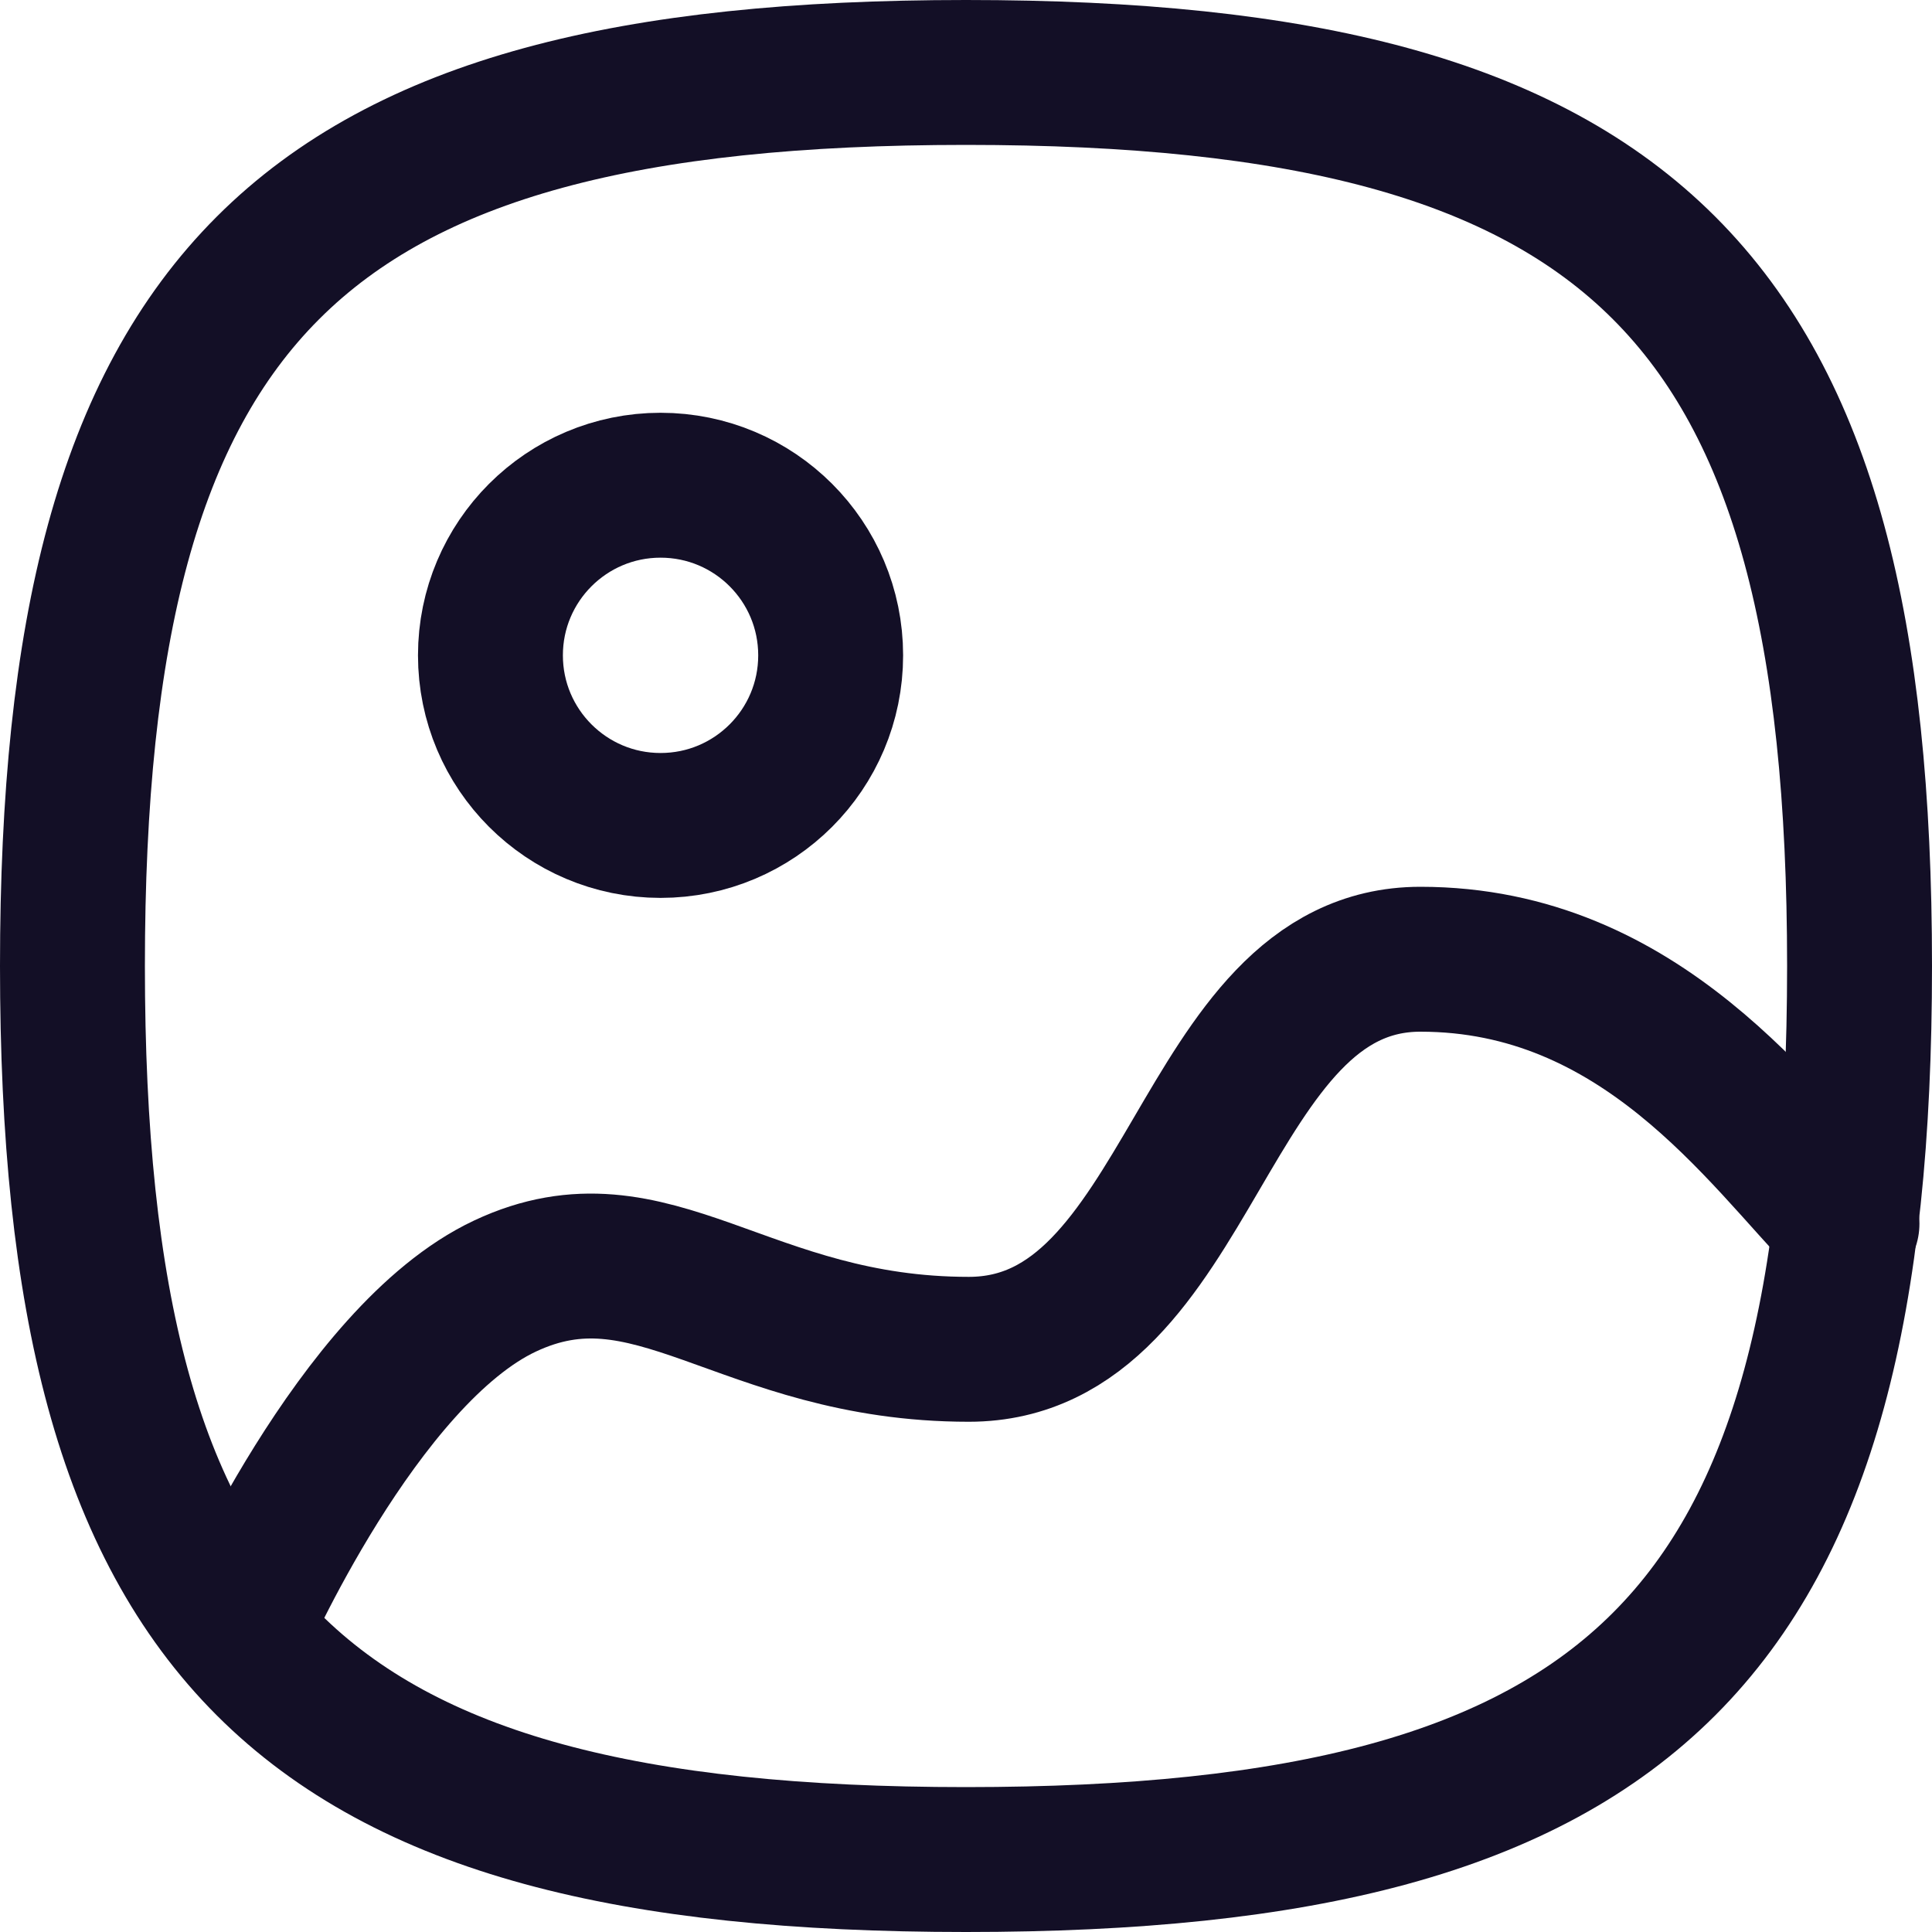 <svg width="20" height="20" viewBox="0 0 20 20" fill="none" xmlns="http://www.w3.org/2000/svg">
<path fill-rule="evenodd" clip-rule="evenodd" d="M0.75 10C0.75 16.937 3.063 19.25 10 19.25C16.937 19.25 19.25 16.937 19.25 10C19.25 3.063 16.937 0.75 10 0.75C3.063 0.75 0.75 3.063 0.75 10Z" stroke="#130F26" stroke-width="1.5" stroke-linecap="round" stroke-linejoin="round"/>
<path fill-rule="evenodd" clip-rule="evenodd" d="M8.599 6.784C8.599 7.757 7.811 8.545 6.838 8.545C5.866 8.545 5.077 7.757 5.077 6.784C5.077 5.811 5.866 5.023 6.838 5.023C7.811 5.023 8.599 5.811 8.599 6.784Z" stroke="#130F26" stroke-width="1.5" stroke-linecap="round" stroke-linejoin="round"/>
<path d="M19.12 12.667C18.239 11.761 16.993 9.93 14.704 9.93C12.415 9.93 12.365 13.968 10.029 13.968C7.692 13.968 6.751 12.597 5.228 13.313C3.706 14.028 2.466 16.874 2.466 16.874" stroke="#130F26" stroke-width="1.5" stroke-linecap="round" stroke-linejoin="round"/>
</svg>
